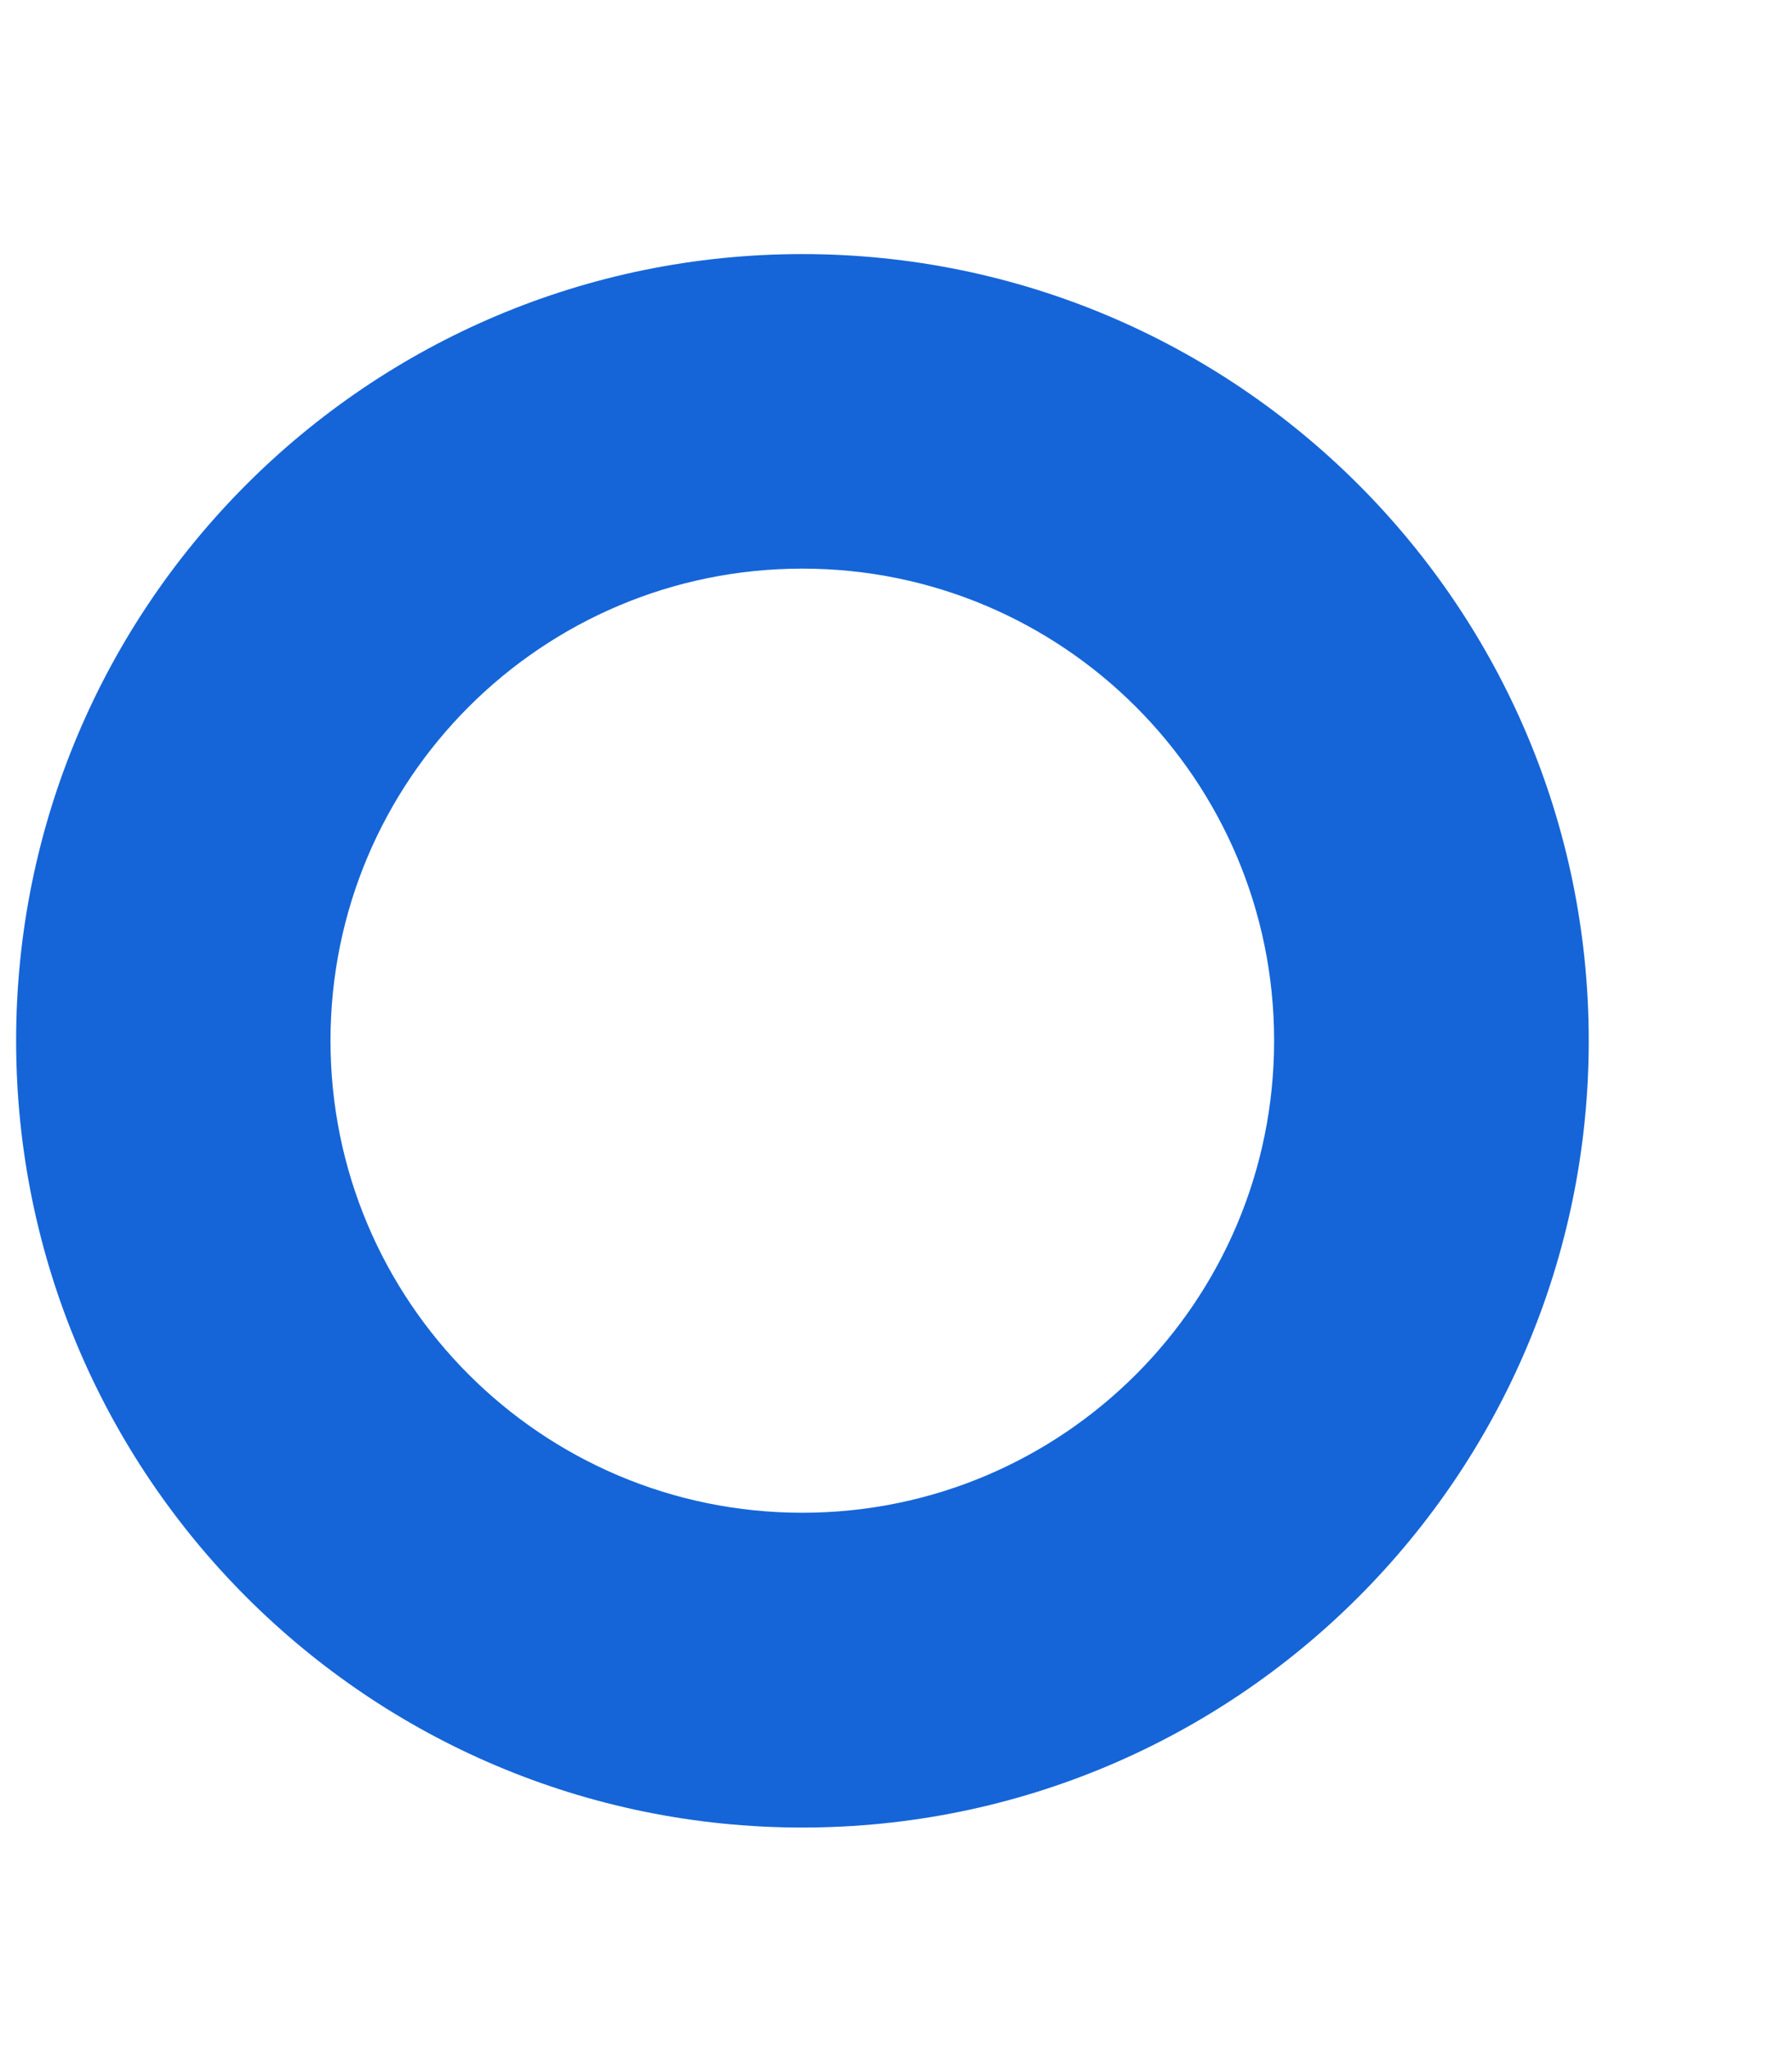 <svg width="7" height="8" viewBox="0 0 7 8" fill="none" xmlns="http://www.w3.org/2000/svg">
<path fill-rule="evenodd" clip-rule="evenodd" d="M3.134 2.22C2.116 2.22 1.291 3.045 1.291 4.063C1.291 5.081 2.116 5.906 3.134 5.906C4.152 5.906 4.977 5.081 4.977 4.063C4.977 3.045 4.152 2.22 3.134 2.22ZM0.063 4.063C0.063 2.367 1.438 0.992 3.134 0.992C4.83 0.992 6.206 2.367 6.206 4.063C6.206 5.76 4.83 7.135 3.134 7.135C1.438 7.135 0.063 5.76 0.063 4.063Z" fill="#1565D8"/>
</svg>
